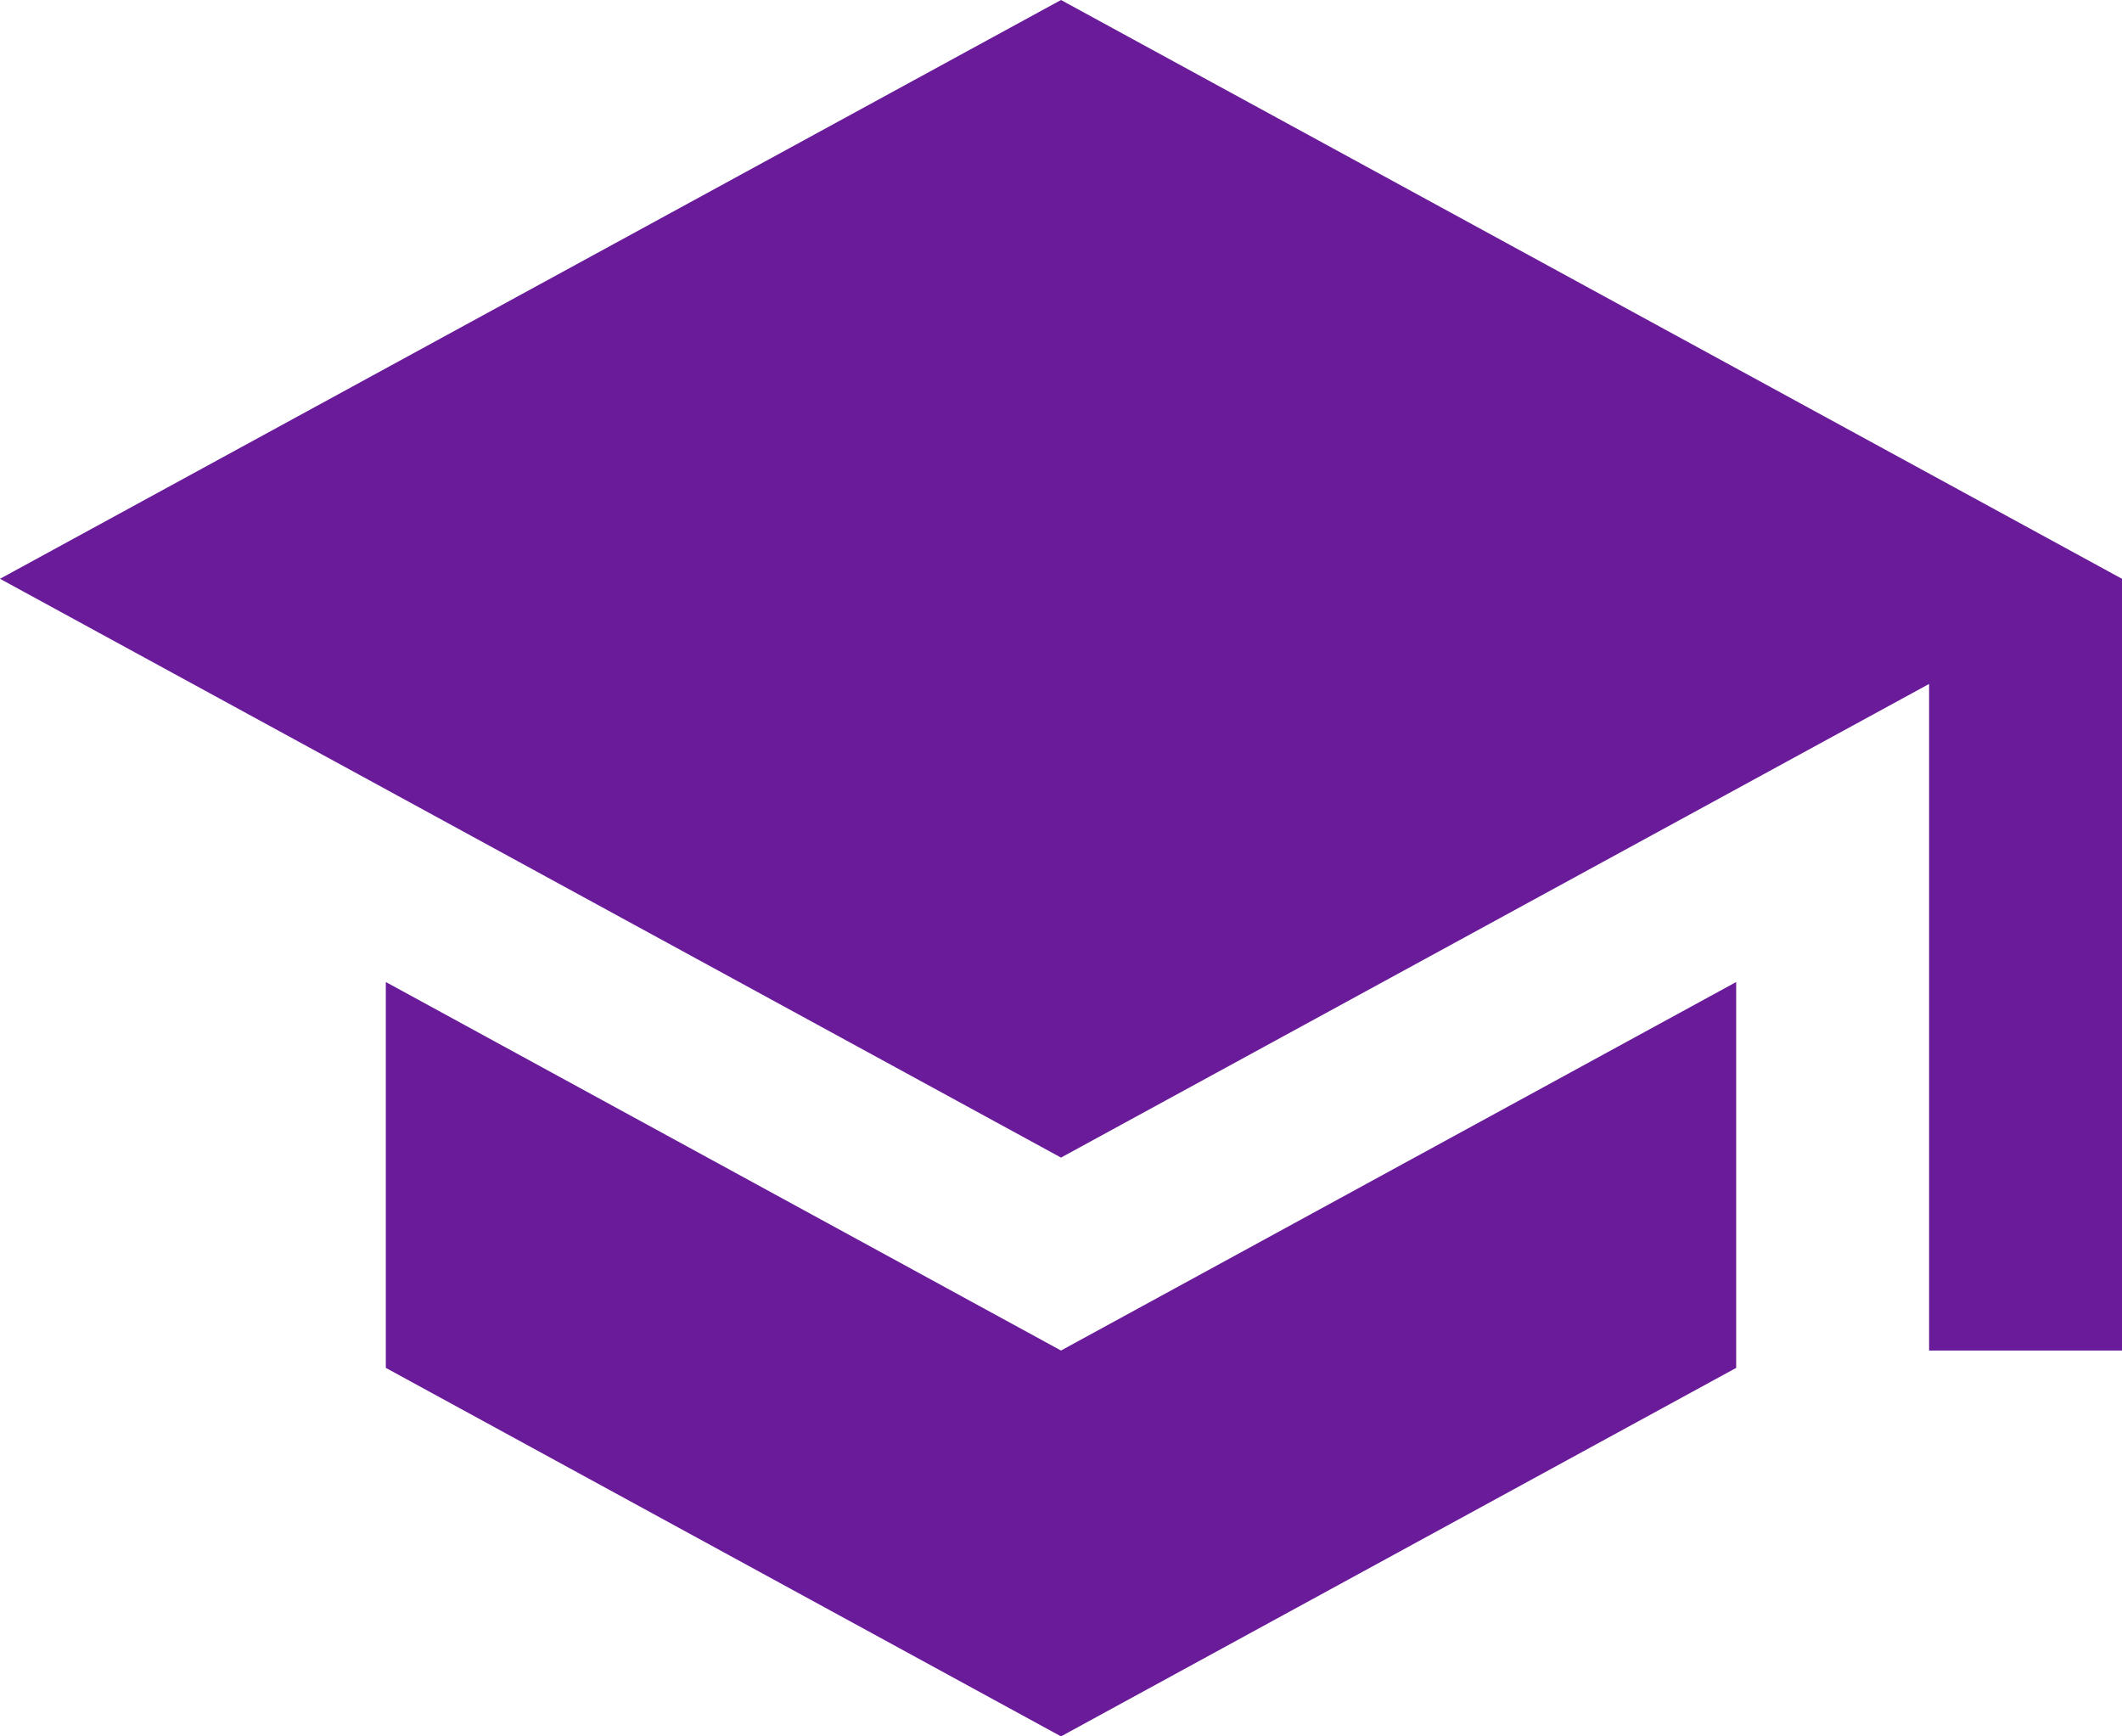 <?xml version="1.0" encoding="UTF-8" standalone="no"?>
<svg
   xmlns:dc="http://purl.org/dc/elements/1.1/"
   xmlns:cc="http://creativecommons.org/ns#"
   xmlns:rdf="http://www.w3.org/1999/02/22-rdf-syntax-ns#"
   xmlns:svg="http://www.w3.org/2000/svg"
   xmlns="http://www.w3.org/2000/svg"
   xmlns:sodipodi="http://sodipodi.sourceforge.net/DTD/sodipodi-0.dtd"
   xmlns:inkscape="http://www.inkscape.org/namespaces/inkscape"
   width="22"
   height="18"
   viewBox="0 0 22 18"
   version="1.1"
   id="svg6"
   sodipodi:docname="baseline-school-24px.svg"
   inkscape:version="0.92.3 (unknown)">
  <sodipodi:namedview
     pagecolor="#ffffff"
     bordercolor="#666666"
     borderopacity="1"
     objecttolerance="10"
     gridtolerance="10"
     guidetolerance="10"
     inkscape:pageopacity="0"
     inkscape:pageshadow="2"
     inkscape:window-width="1303"
     inkscape:window-height="744"
     id="namedview8"
     showgrid="false"
     inkscape:zoom="9.8333333"
     inkscape:cx="11"
     inkscape:cy="9"
     inkscape:window-x="63"
     inkscape:window-y="24"
     inkscape:window-maximized="1"
     inkscape:current-layer="svg6" />
  <defs
     id="defs10" />
  <path
     style="fill:none"
     inkscape:connector-curvature="0"
     id="path2"
     d="M -1,-3 H 23 V 21 H -1 Z" />
  <path
     style="fill:#6a1b9a;opacity:1"
     inkscape:connector-curvature="0"
     id="path4"
     d="m 4,10.18 v 4 l 7,3.82 7,-3.82 v -4 L 11,14 Z M 11,0 0,6 11,12 20,7.09 V 14 h 2 V 6 Z" />
</svg>
